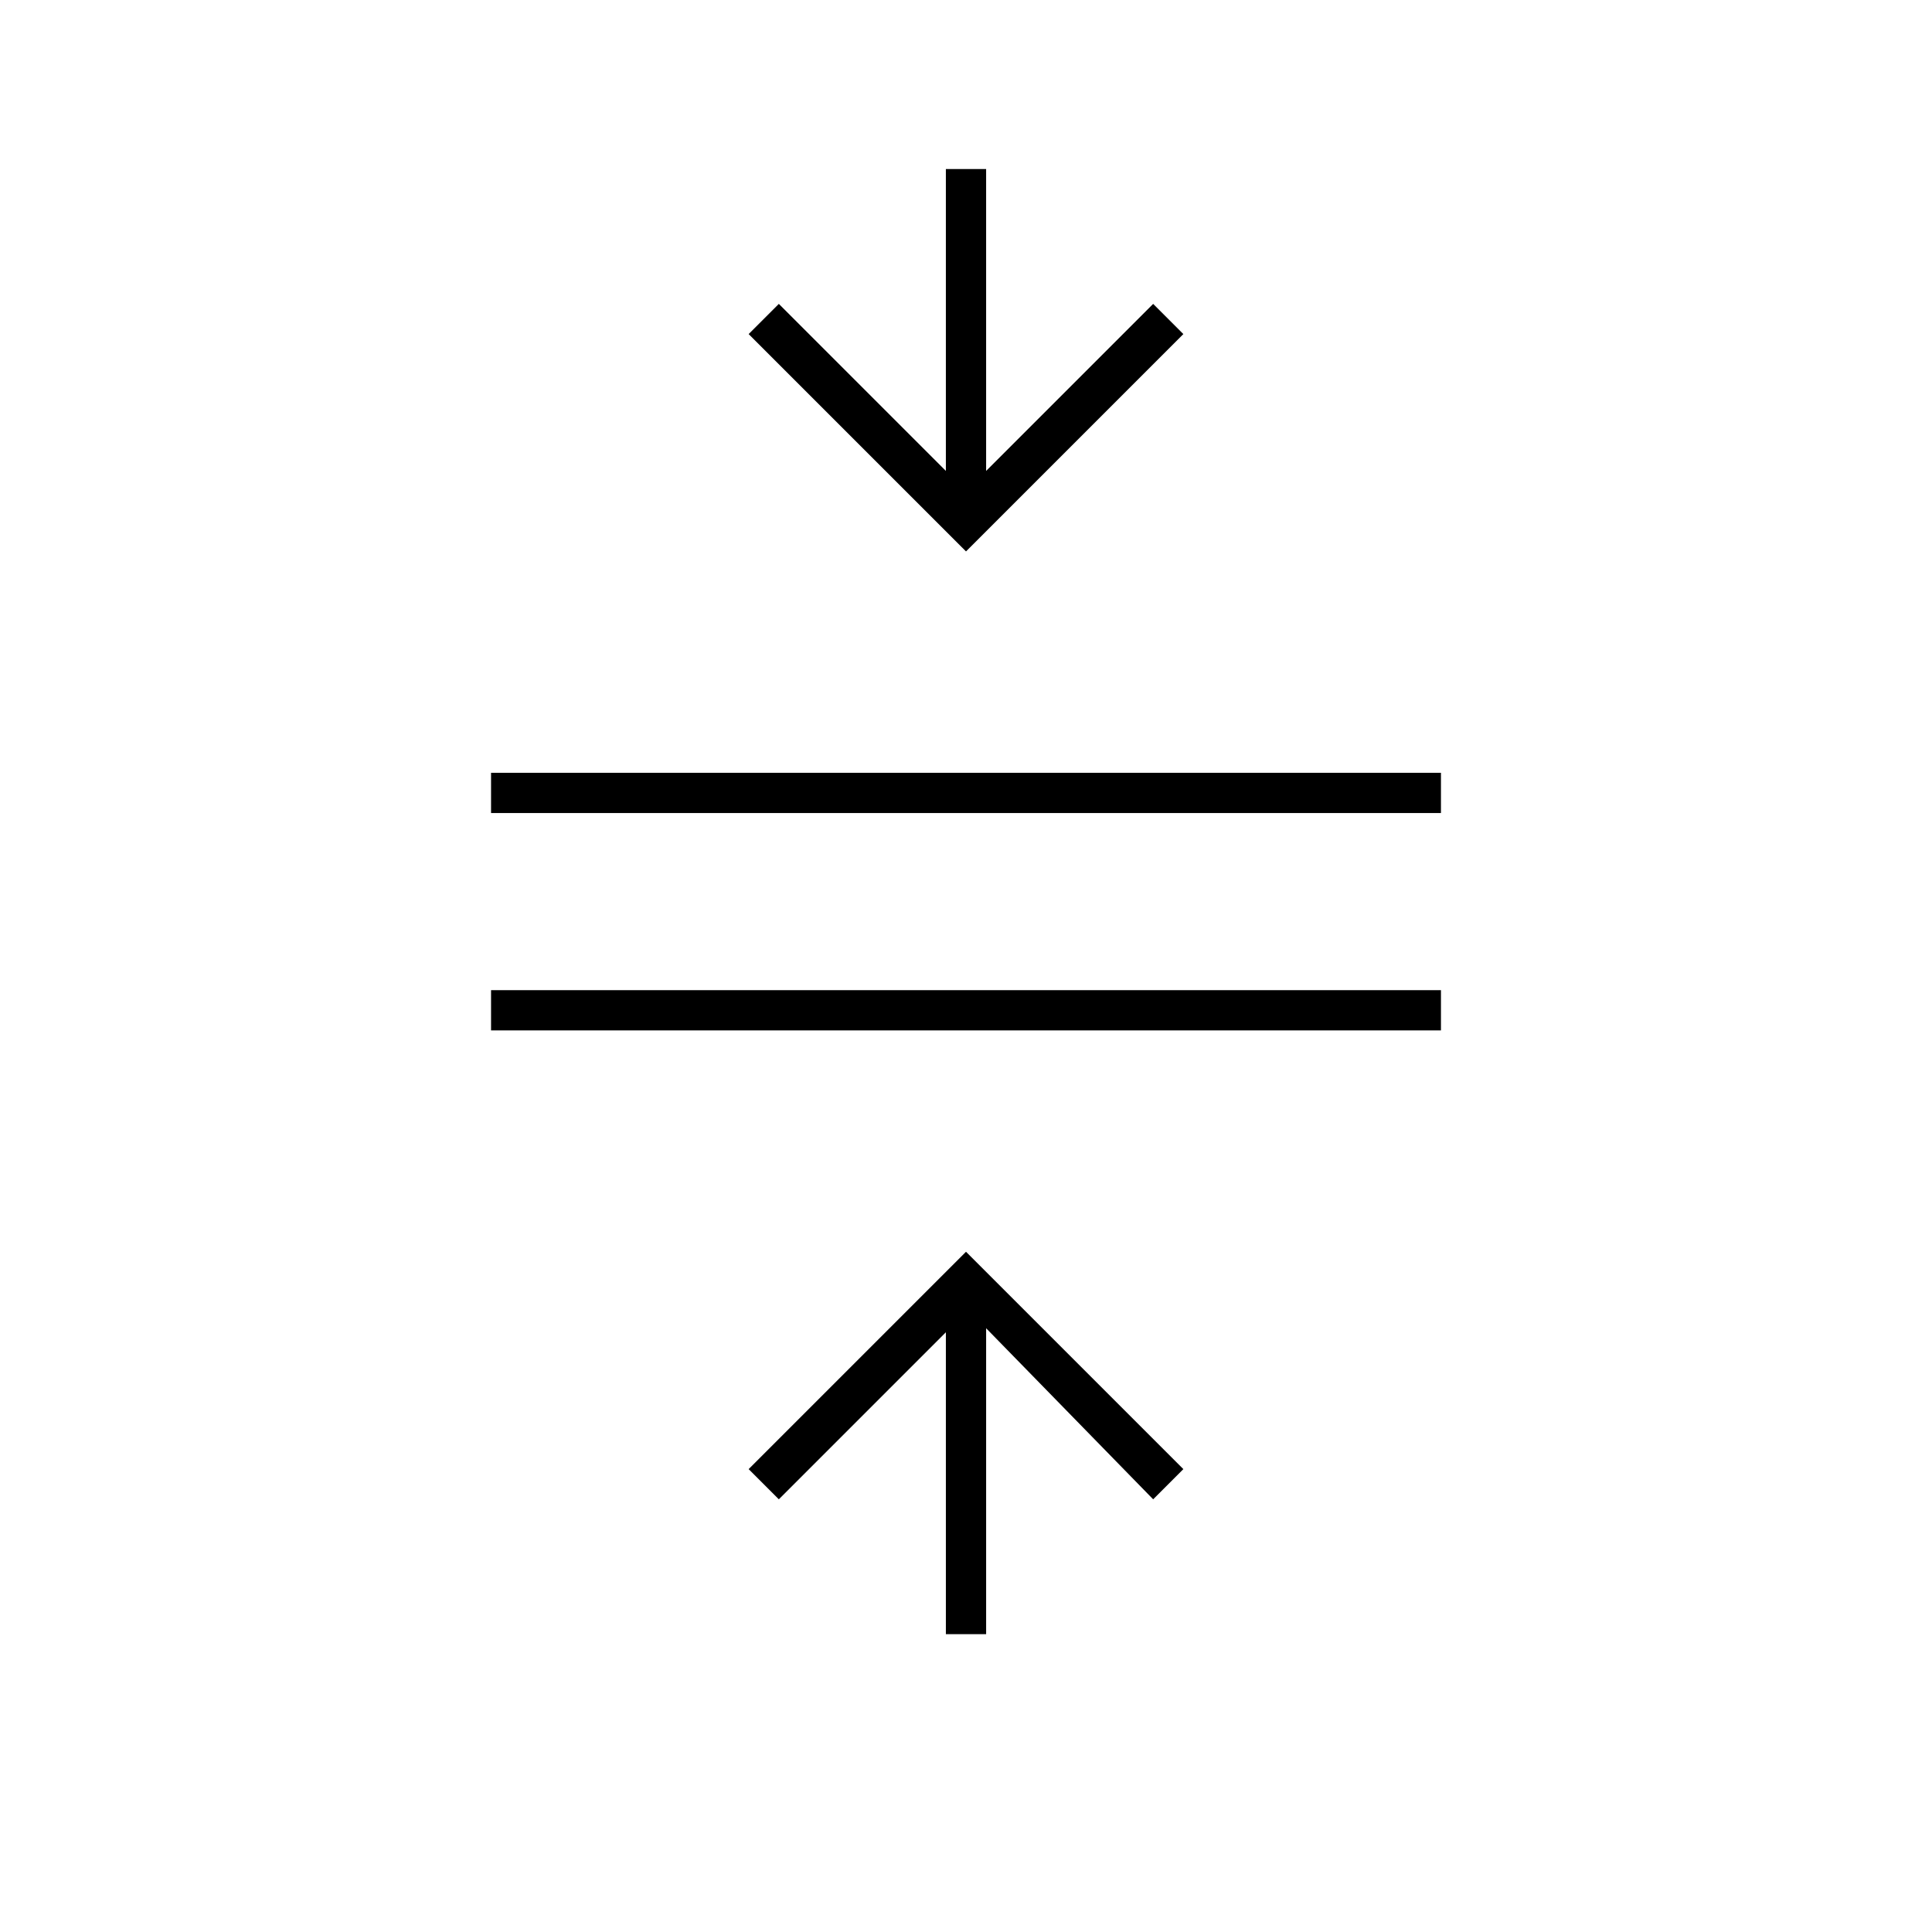 <svg xmlns="http://www.w3.org/2000/svg" height="20" viewBox="0 -960 960 960" width="20"><path d="M244-448v-20h472v20H244Zm0-108v-20h472v20H244Zm226 408v-150l-83 83-15-15 108-108 108 108-15 15-83-85v152h-20Zm10-538L372-794l15-15 83 83v-150h20v150l83-83 15 15-108 108Z"/></svg>